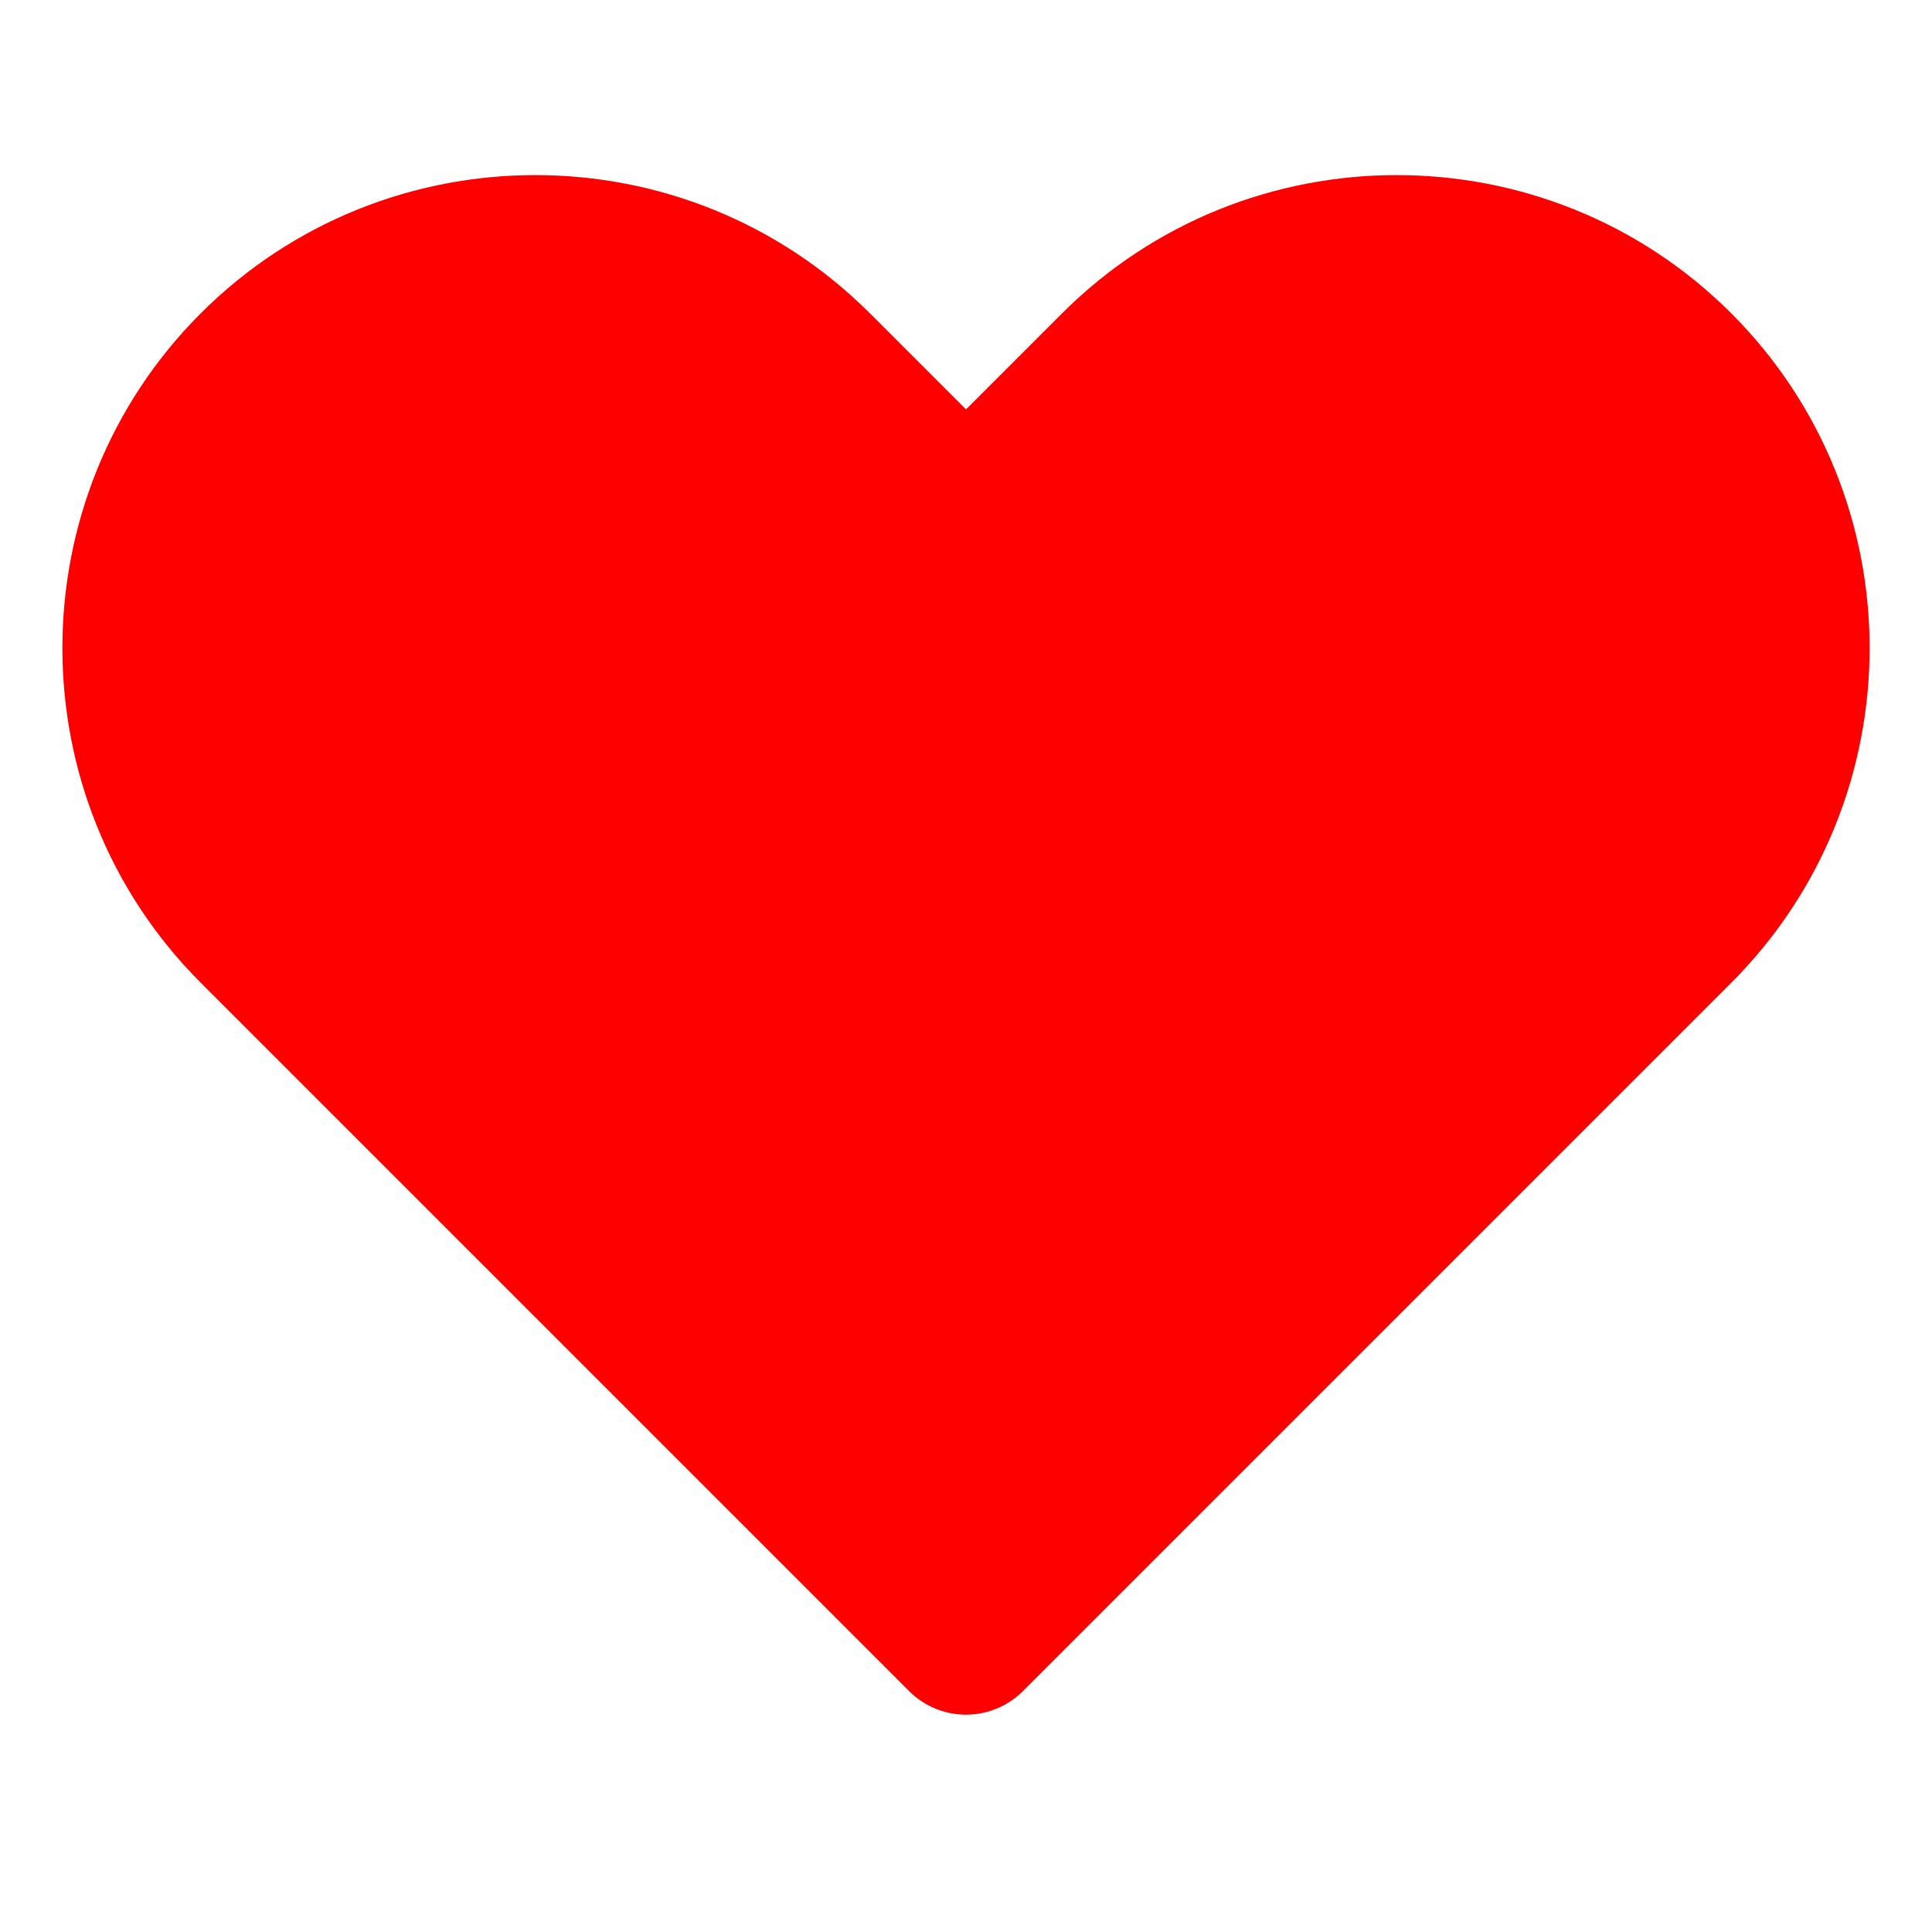 <svg xmlns="http://www.w3.org/2000/svg" width="24" height="24" viewBox="0 0 24 24" fill="red" stroke="red" stroke-width="2" stroke-linecap="round" stroke-linejoin="round">
  <path d="M20.8 4.6c-1.9-1.9-5-1.9-6.9 0L12 6.5l-1.9-1.9c-1.9-1.9-5-1.9-6.9 0s-1.9 5 0 6.9l8.8 8.8 8.8-8.8c1.9-1.9 1.9-5 0-6.9z"/>
</svg>